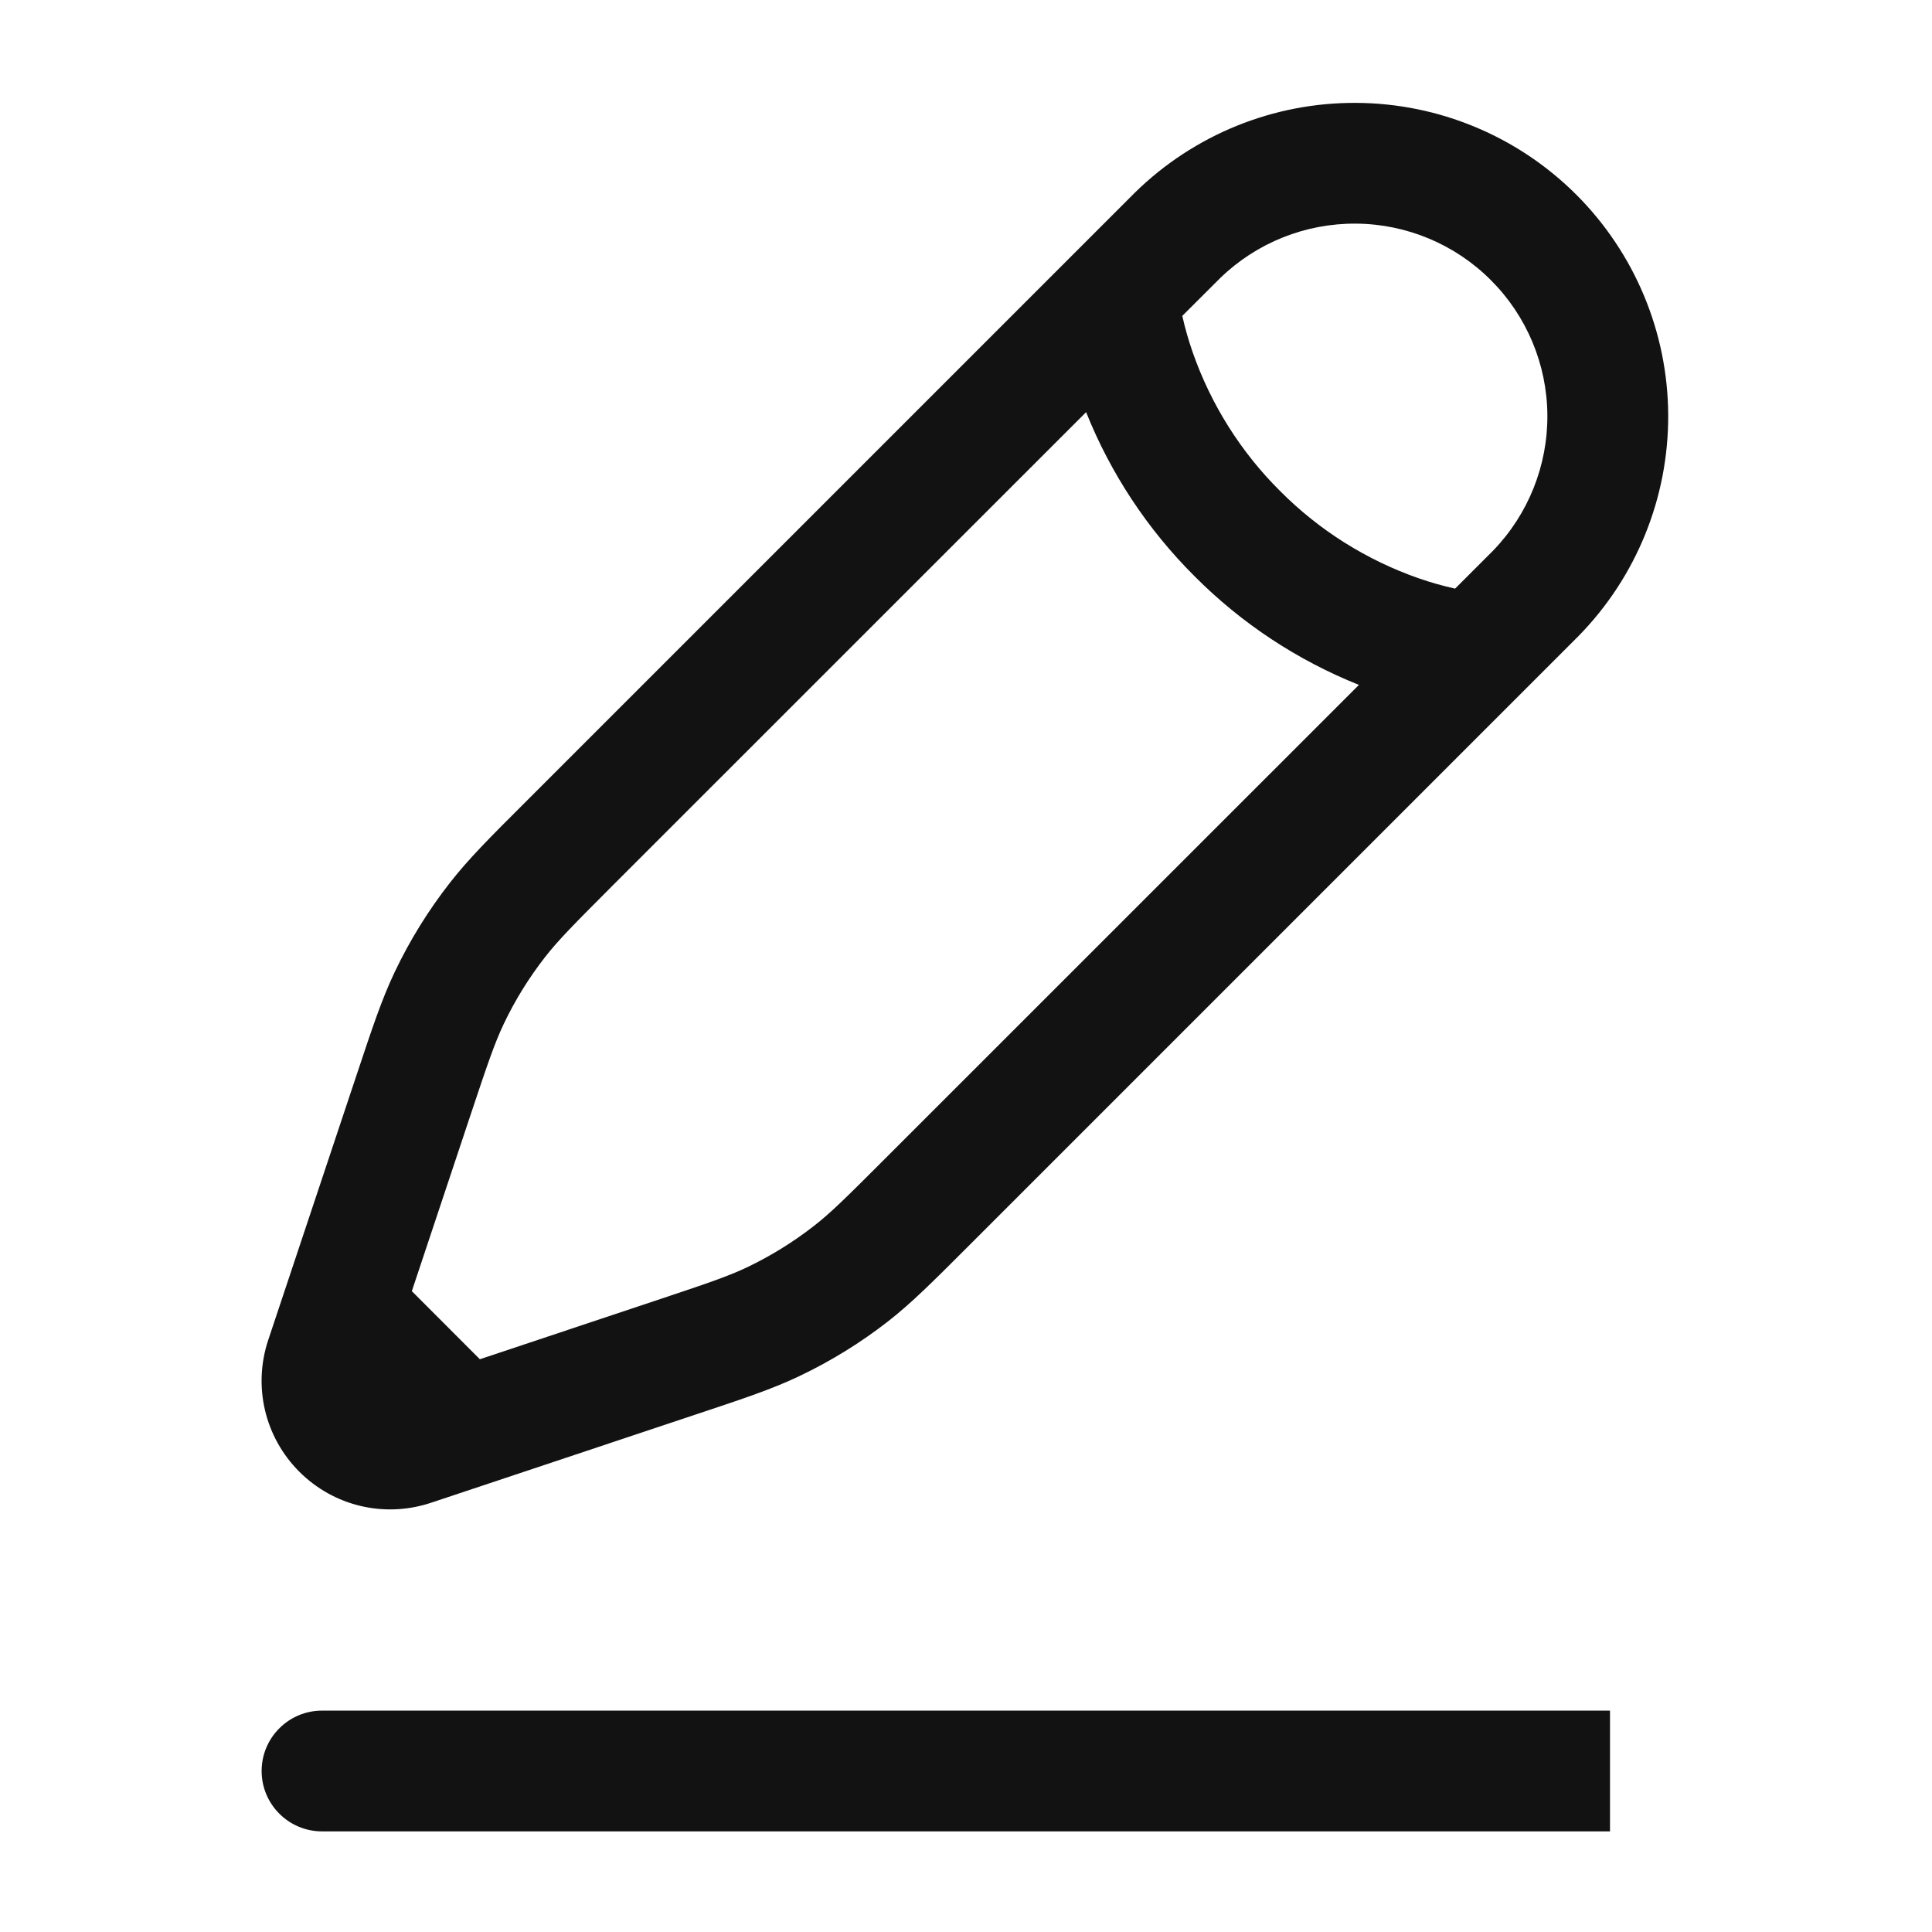 <svg width="24" height="24" viewBox="0 0 24 24" fill="none" xmlns="http://www.w3.org/2000/svg">
<path fill-rule="evenodd" clip-rule="evenodd" d="M14.1 2.391C14.833 1.673 15.82 1.272 16.847 1.278C17.873 1.283 18.856 1.693 19.582 2.419C20.308 3.145 20.718 4.128 20.723 5.154C20.728 6.181 20.328 7.168 19.609 7.901L12.015 15.495C11.587 15.923 11.325 16.185 11.035 16.412C10.692 16.68 10.32 16.909 9.927 17.096C9.593 17.255 9.242 17.372 8.668 17.563L5.996 18.454L5.354 18.668C5.072 18.762 4.77 18.776 4.481 18.708C4.192 18.64 3.928 18.492 3.718 18.282C3.508 18.072 3.36 17.808 3.292 17.519C3.224 17.23 3.238 16.928 3.332 16.646L4.437 13.332C4.628 12.758 4.745 12.407 4.904 12.073C5.091 11.68 5.321 11.309 5.589 10.966C5.816 10.675 6.077 10.413 6.505 9.986L14.1 2.391ZM5.96 16.884L5.116 16.039L5.844 13.854C6.056 13.218 6.144 12.959 6.258 12.719C6.398 12.424 6.571 12.146 6.771 11.889C6.935 11.679 7.127 11.485 7.601 11.01L13.492 5.12C13.798 5.885 14.257 6.579 14.841 7.16C15.422 7.744 16.116 8.202 16.881 8.508L10.99 14.398C10.515 14.873 10.322 15.065 10.112 15.228C9.855 15.429 9.576 15.601 9.282 15.742C9.042 15.856 8.782 15.944 8.146 16.156L5.961 16.885L5.96 16.884ZM18.076 7.312C17.922 7.278 17.77 7.235 17.621 7.183C16.973 6.956 16.385 6.586 15.901 6.099C15.414 5.615 15.044 5.027 14.817 4.379C14.765 4.23 14.721 4.078 14.687 3.924L15.16 3.452C15.612 3.015 16.217 2.773 16.846 2.778C17.474 2.783 18.076 3.035 18.52 3.48C18.965 3.924 19.217 4.526 19.222 5.154C19.227 5.783 18.985 6.388 18.548 6.84L18.076 7.312ZM3.25 22C3.25 21.801 3.329 21.61 3.47 21.47C3.61 21.329 3.801 21.25 4 21.25H20V22.75H4C3.801 22.75 3.61 22.671 3.47 22.53C3.329 22.39 3.25 22.199 3.25 22Z" fill="#121212"/>
</svg>
